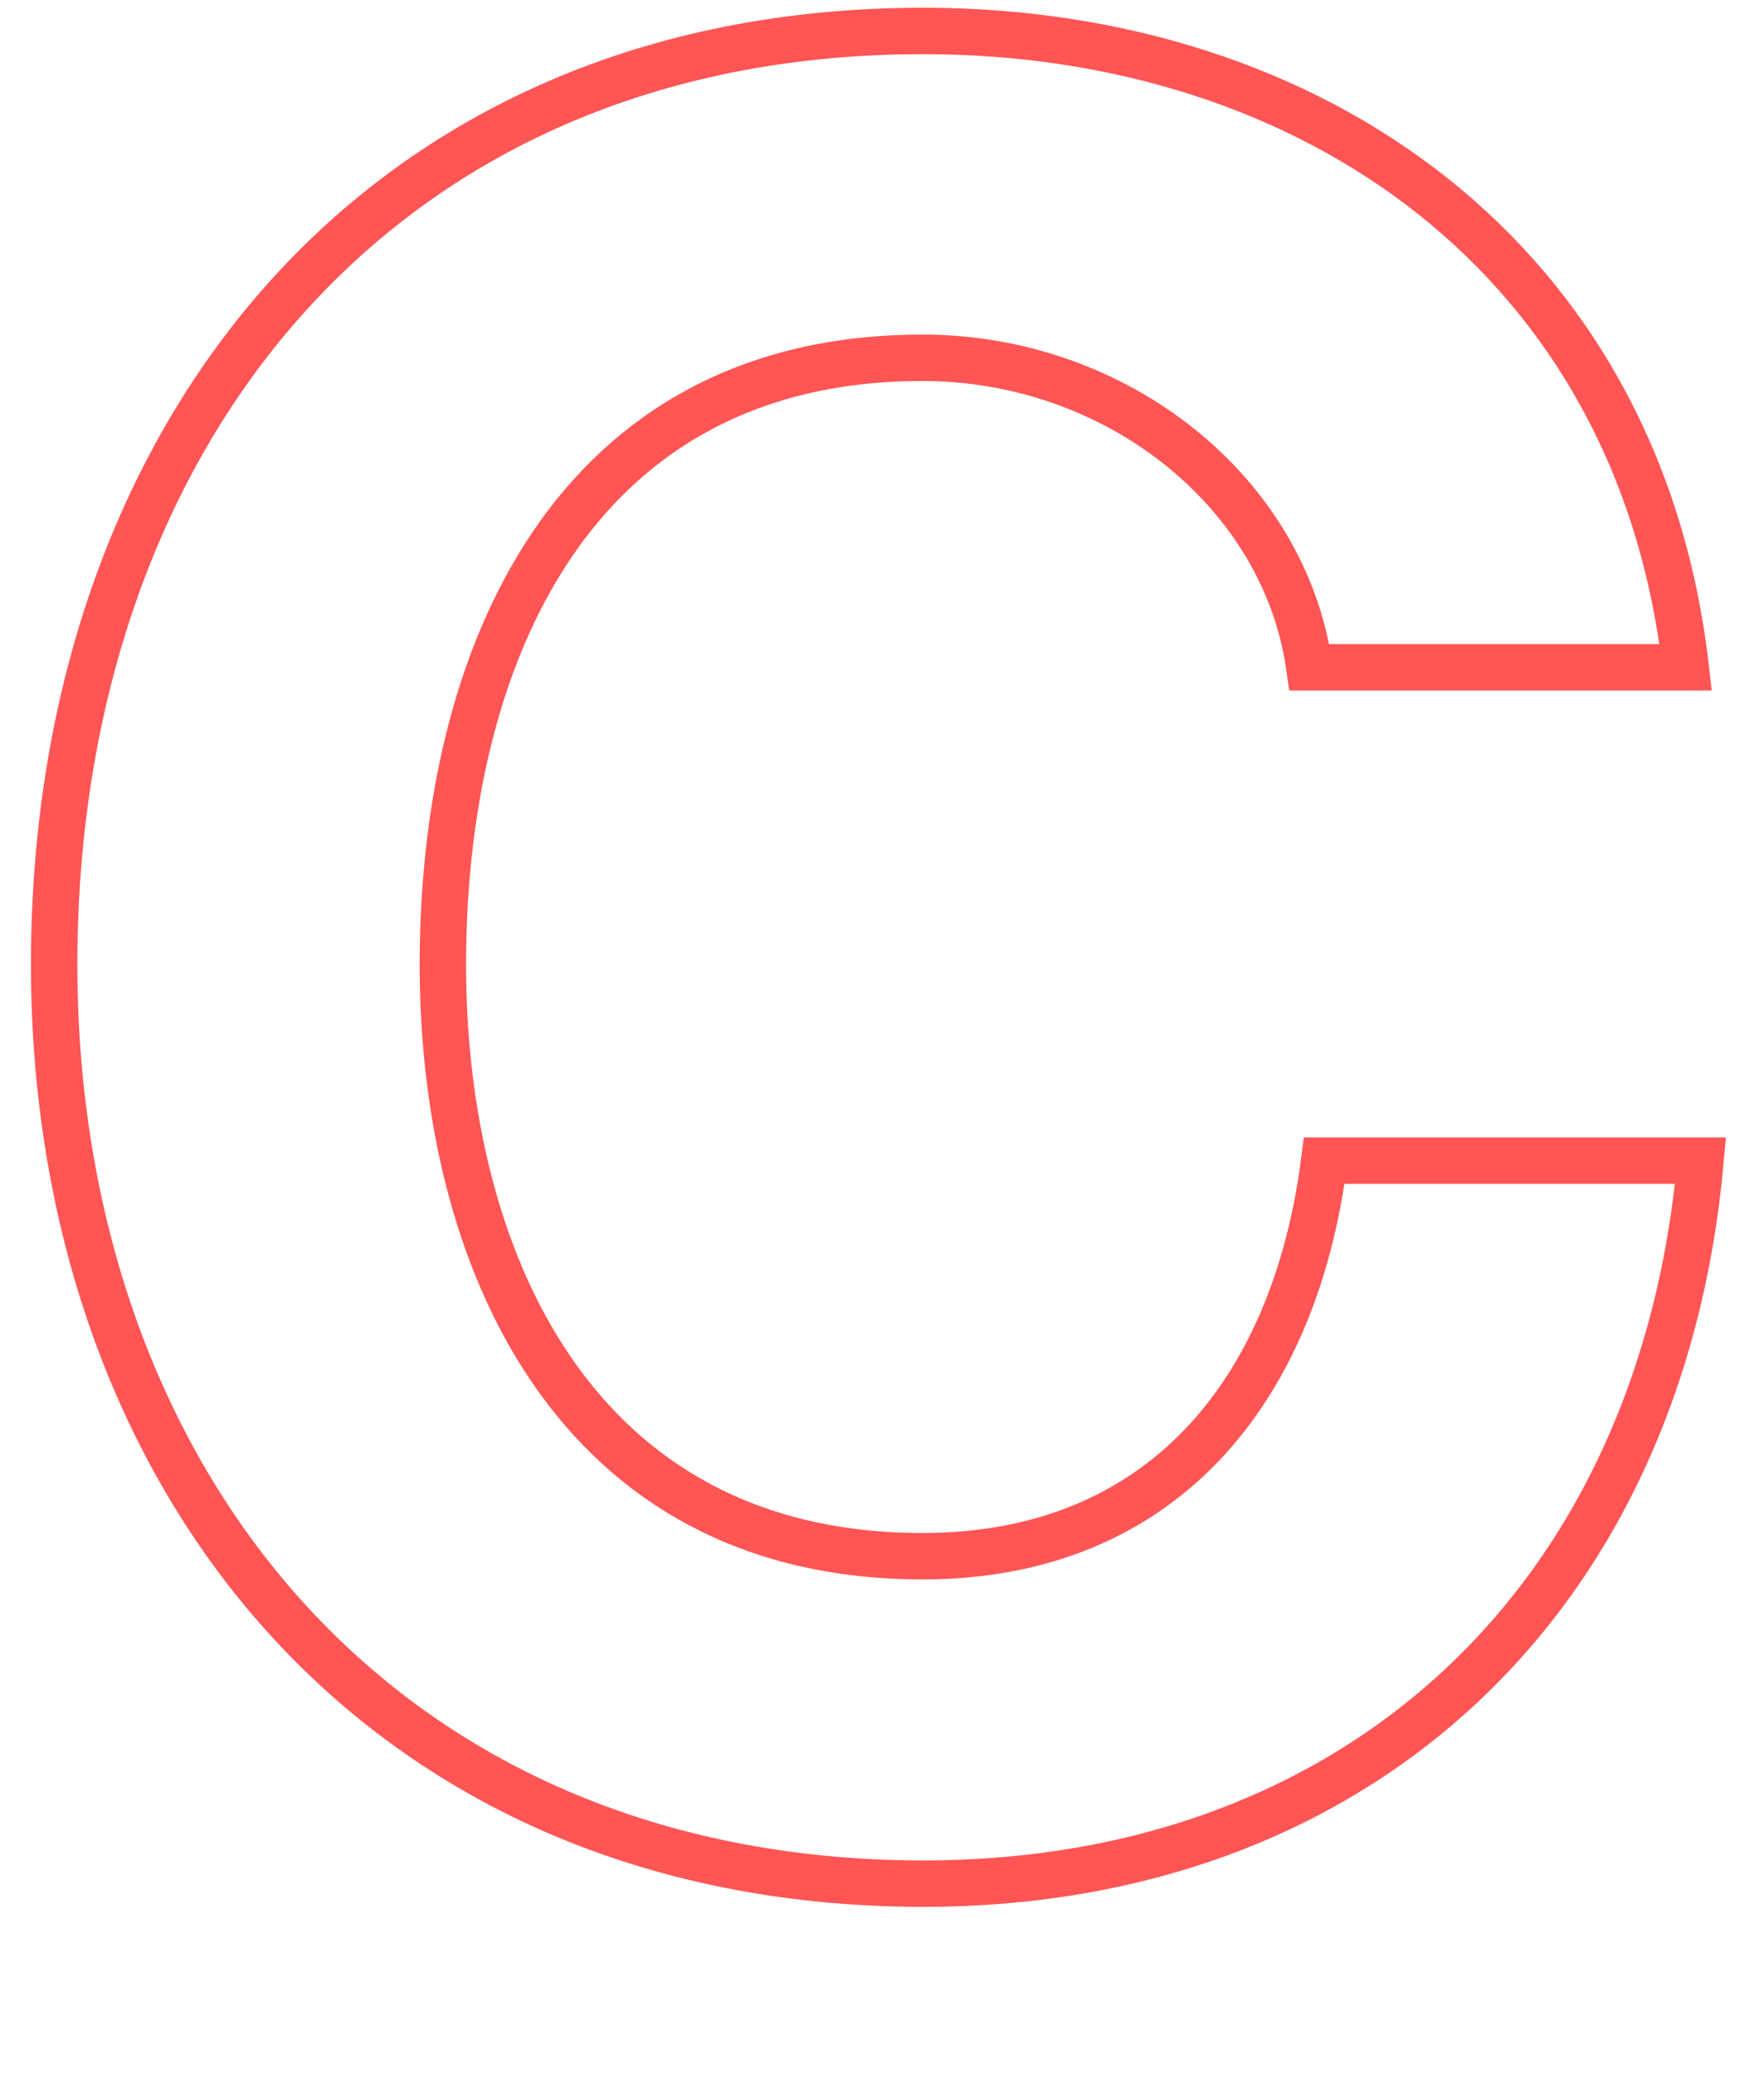 <svg id="Layer_1" data-name="Layer 1" xmlns="http://www.w3.org/2000/svg" viewBox="0 0 114 134"><defs><style>.cls-1{fill:none;stroke:#f55;stroke-width:3px;}</style></defs><title>letter-Artboard 20</title><path class="cls-1" d="M84.62,43.12c-1.6-11.36-12.48-20-25-20-22.56,0-31,19.2-31,39.2,0,19,8.48,38.24,31,38.24C75,100.56,83.66,90,85.58,75H109.9c-2.56,28.48-22.24,46.72-50.24,46.72C24.3,121.68,3.5,95.28,3.5,62.32,3.5,28.4,24.3,2,59.66,2c25.12,0,46.24,14.72,49.28,41.12Z"/></svg>
